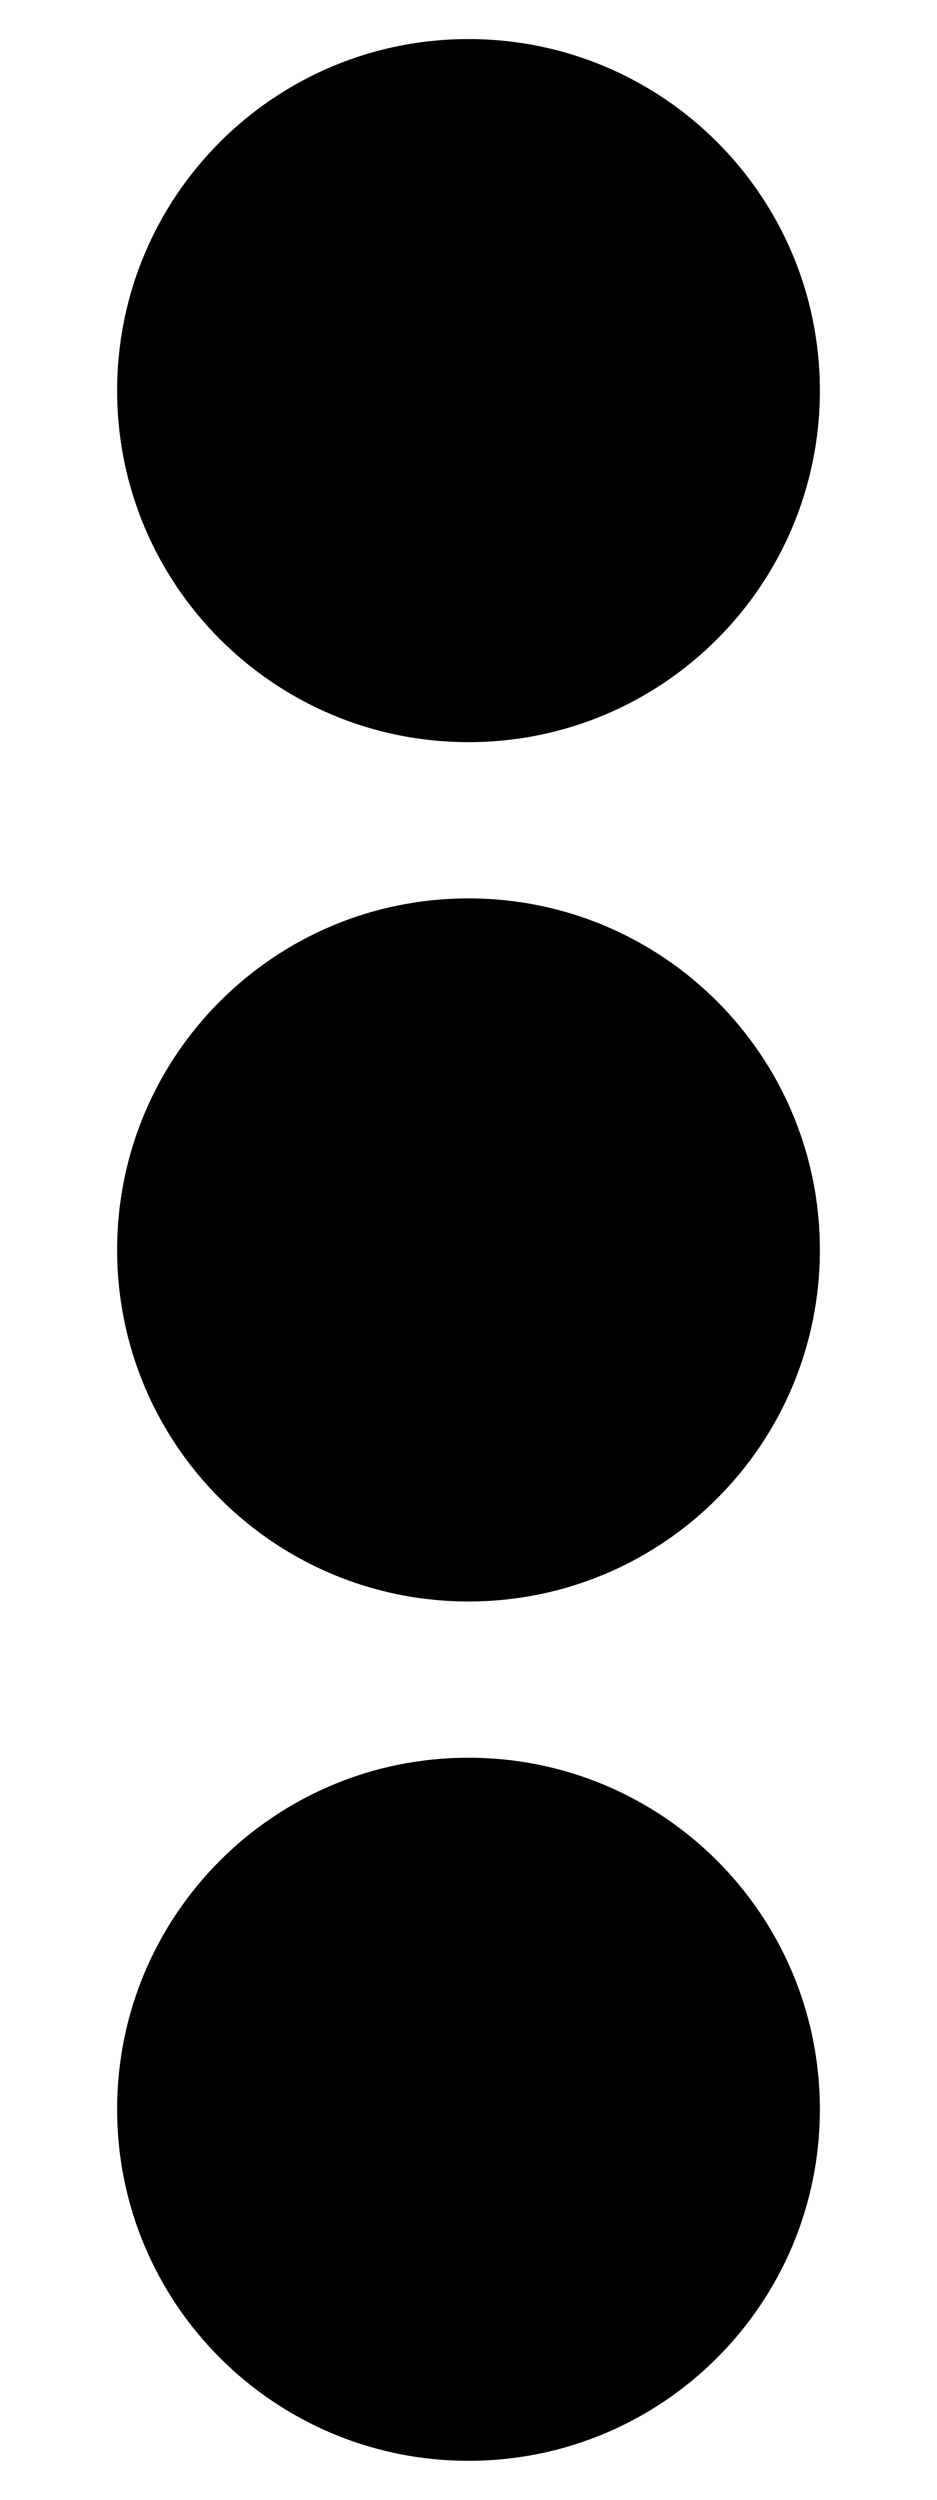 <svg xmlns="http://www.w3.org/2000/svg" viewBox="0 0 192 512"><path d="M96 8C56.2 8 24 40.2 24 80s32.2 72 72 72 72-32.2 72-72S135.8 8 96 8zm0 176c-39.8 0-72 32.2-72 72s32.2 72 72 72 72-32.2 72-72-32.2-72-72-72zm0 176c-39.8 0-72 32.2-72 72s32.2 72 72 72 72-32.2 72-72-32.2-72-72-72z"/></svg>
